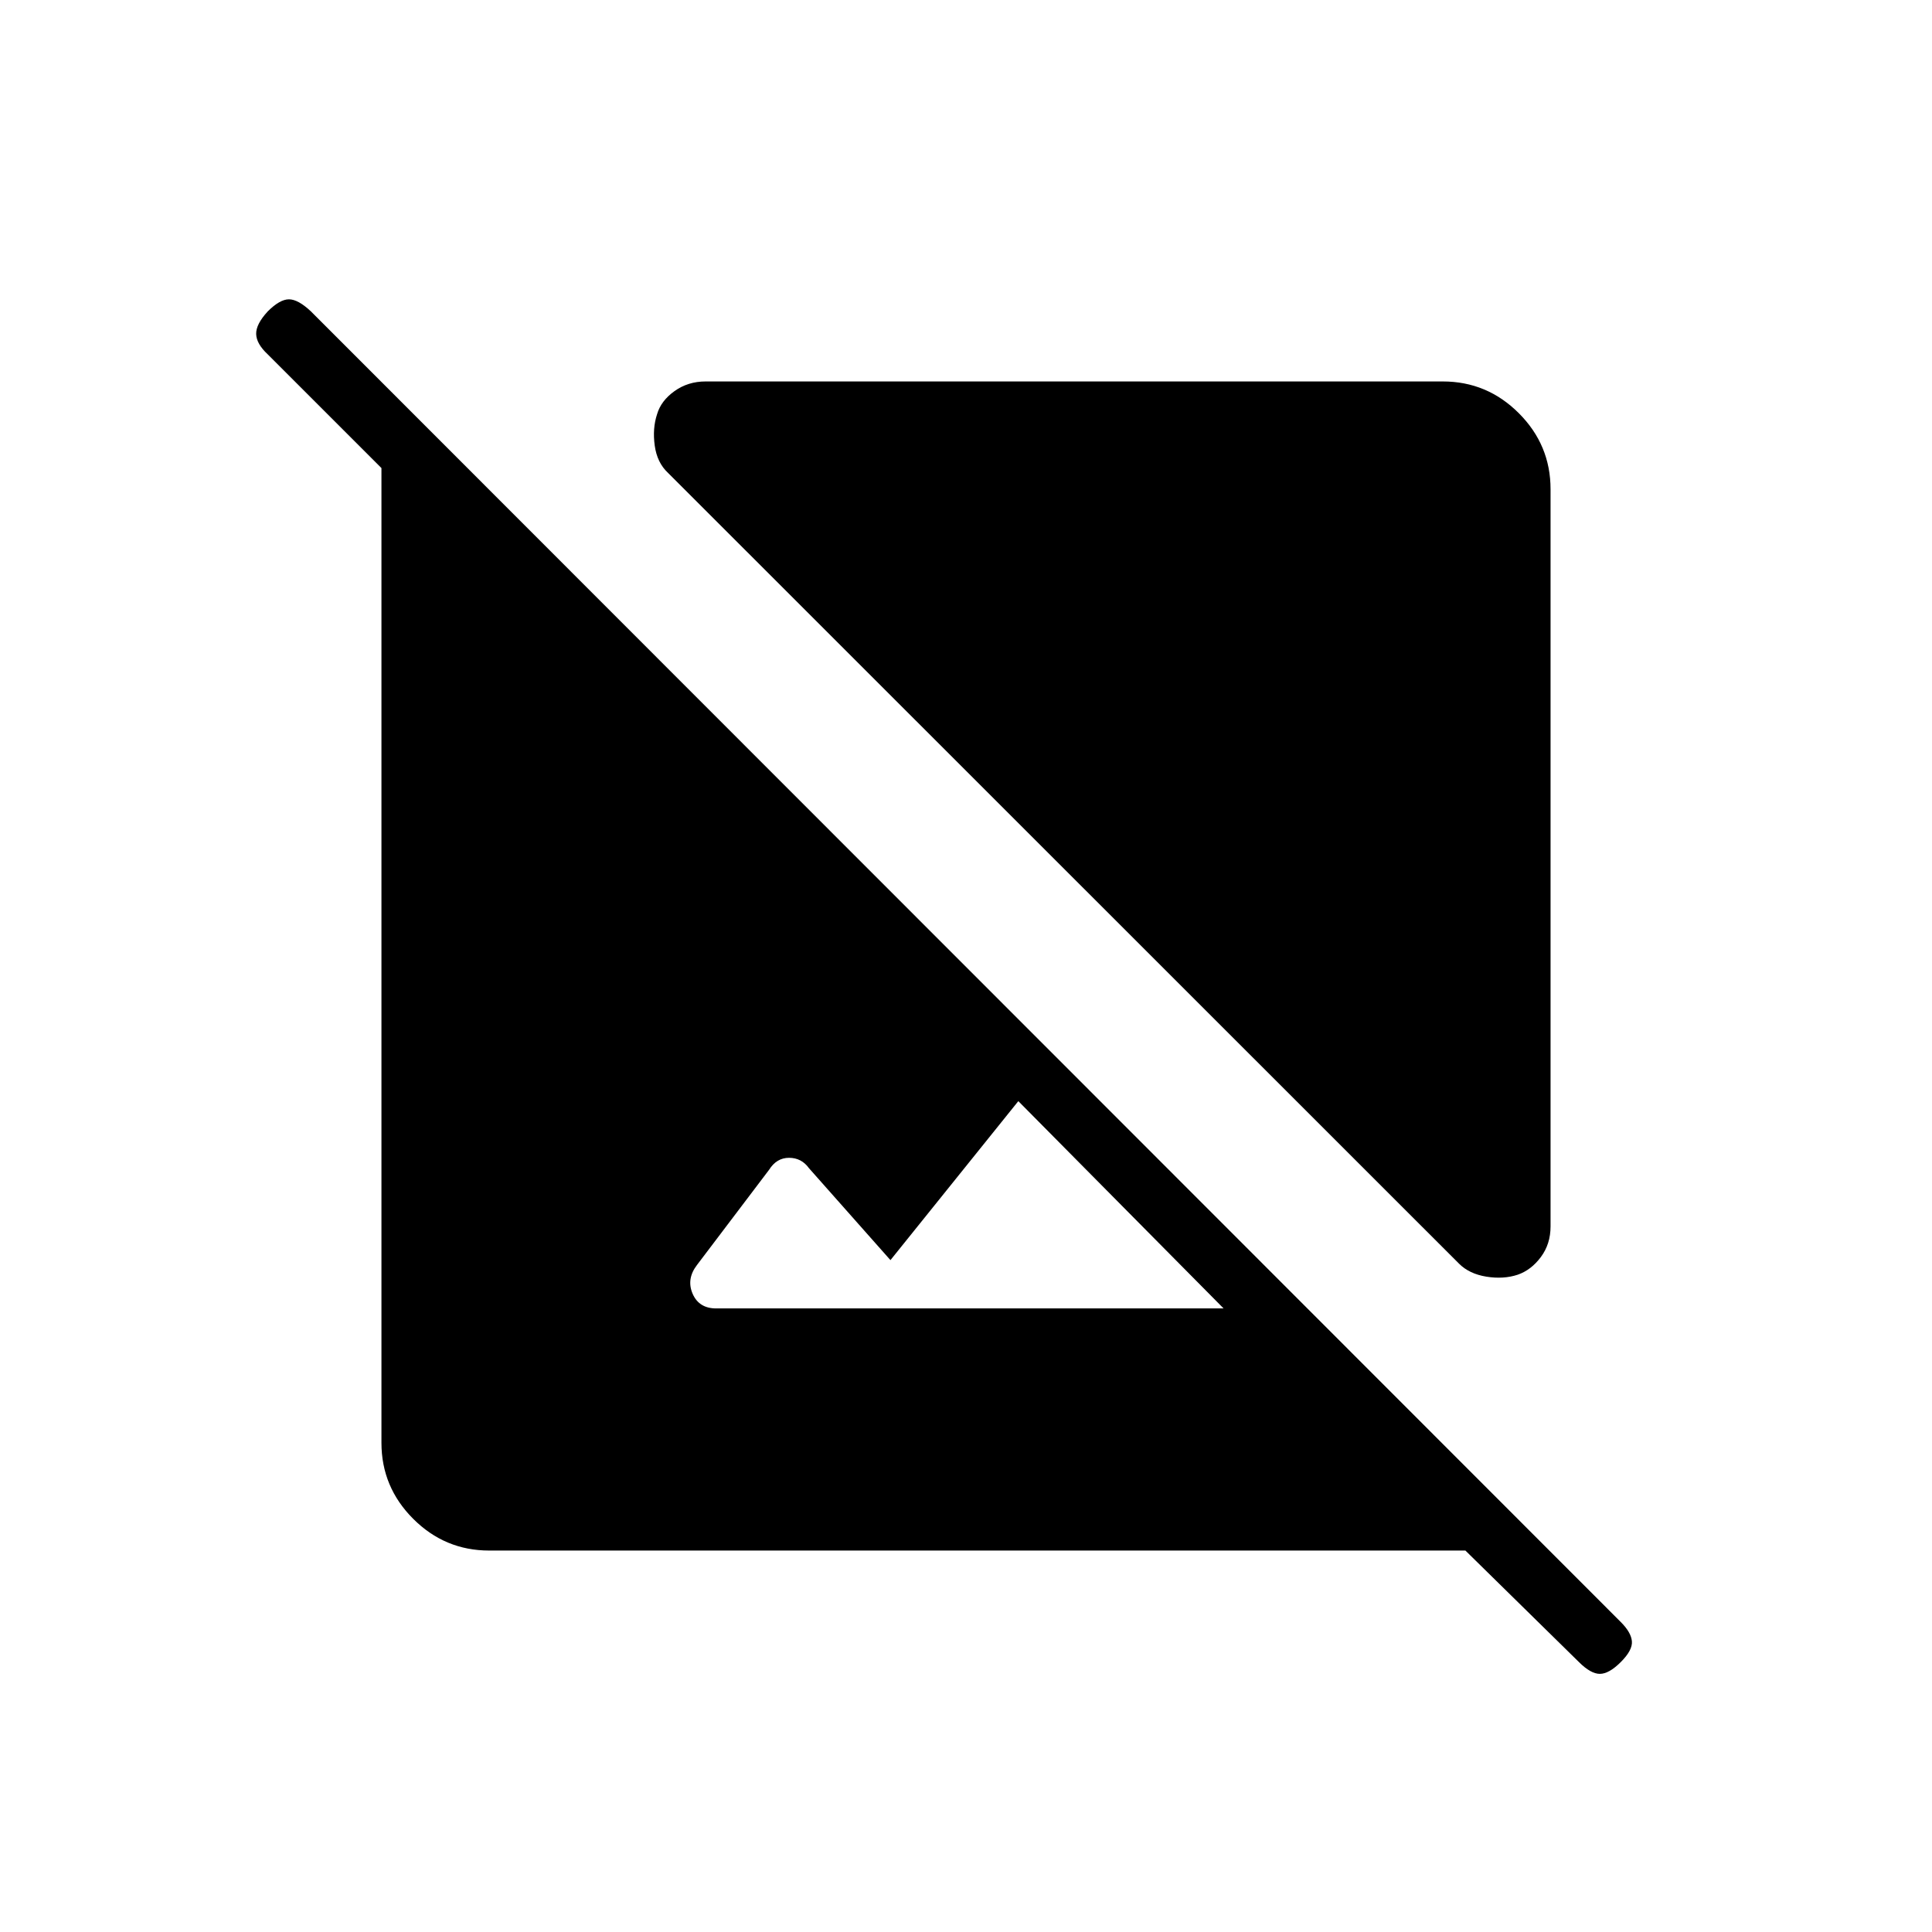 <svg xmlns="http://www.w3.org/2000/svg" height="20" viewBox="0 -960 960 960" width="20"><path d="M770.46-716.92v366.34q0 8.7-4.79 15.16-4.79 6.46-11.48 8.8-7.07 2.35-15.59.99-8.52-1.37-13.6-6.45L331.96-725q-5.46-5.08-6.63-13.6-1.18-8.52 1.17-15.59 1.96-6.69 8.67-11.48t15.41-4.79h366.34q22 0 37.77 15.77 15.77 15.77 15.77 37.77ZM243.08-189.54q-22 0-37.77-15.77-15.77-15.77-15.77-37.77v-484.34l-56.5-56.5q-5.62-5.23-5.75-10.1-.14-4.86 5.75-11.25 6-6 10.54-6 4.54 0 10.92 6L805.38-154q5.12 5.12 5.5 9.54.39 4.42-5.5 10.31-5.88 5.88-10.42 5.88t-10.42-5.88l-56.39-55.39H243.08ZM608-309.85l-102-103-63.54 79L402-379.5q-3.73-5.19-9.92-5.19-6.2 0-9.93 5.96l-35.8 47.27q-5.35 6.96-2.2 14.29 3.16 7.32 11.73 7.32H608Z"/></svg>